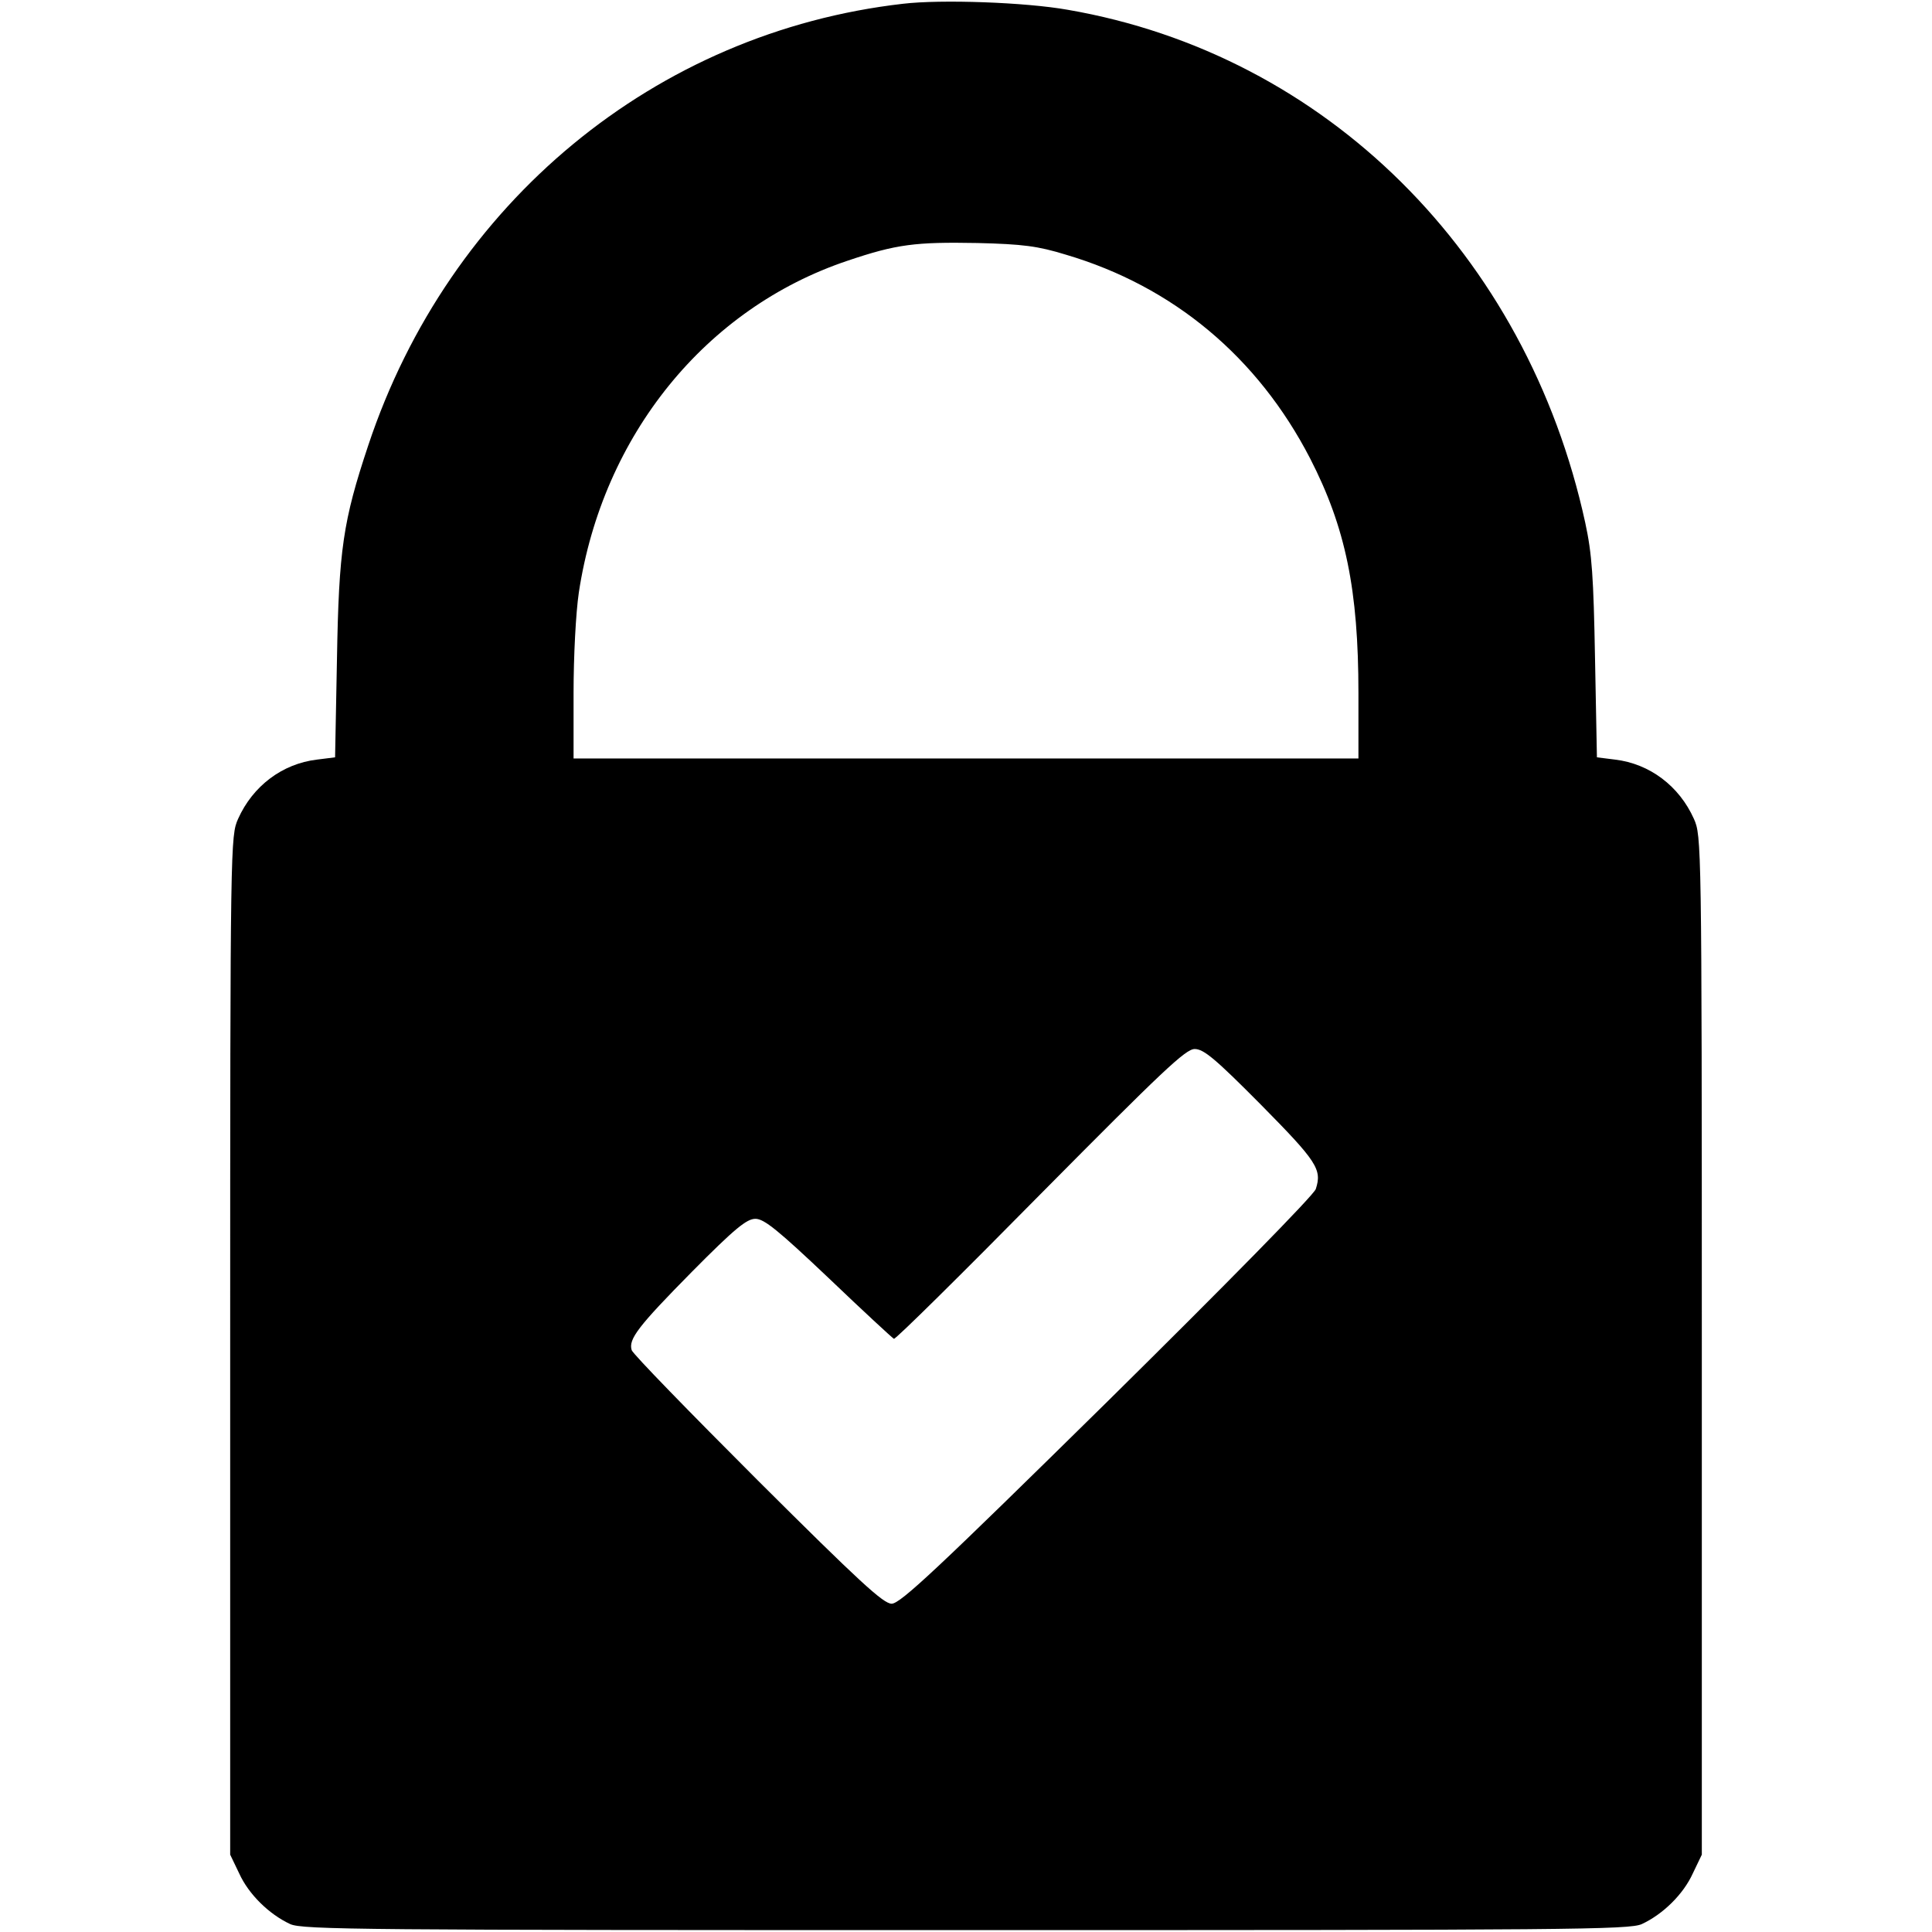 <?xml version="1.0" standalone="no"?>
<!DOCTYPE svg PUBLIC "-//W3C//DTD SVG 20010904//EN"
 "http://www.w3.org/TR/2001/REC-SVG-20010904/DTD/svg10.dtd">
<svg version="1.0" xmlns="http://www.w3.org/2000/svg"
 width="512pt" height="512pt" viewBox="0 0 512 512"
 preserveAspectRatio="xMidYMid meet">
<g transform="translate(0,512) scale(0.1,-0.1)"
fill="#000000" stroke="none">
<path d="M2393 5110 c-656 -75 -1203 -527 -1417 -1170 -67 -201 -78 -276 -83
-566 l-5 -261 -48 -6 c-92 -11 -170 -70 -209 -157 -20 -45 -21 -59 -21 -1395
l0 -1350 24 -50 c25 -55 79 -108 135 -134 33 -15 192 -16 1791 -16 1599 0
1758 1 1791 16 56 26 110 79 135 134 l24 50 0 1350 c0 1336 -1 1350 -21 1395
-39 87 -117 146 -209 157 l-48 6 -5 261 c-4 218 -8 278 -26 361 -155 712 -688
1241 -1371 1359 -112 20 -336 28 -437 16z m432 -665 c284 -84 508 -271 647
-540 94 -183 128 -348 128 -622 l0 -173 -1040 0 -1040 0 0 173 c0 98 6 213 14
267 63 416 336 753 712 879 130 44 180 50 344 47 121 -3 160 -8 235 -31z m517
-2253 c148 -150 162 -171 145 -223 -4 -15 -242 -257 -552 -563 -450 -443 -549
-536 -572 -536 -22 0 -85 58 -355 327 -180 180 -331 335 -334 345 -9 29 17 63
160 208 114 115 145 140 168 140 23 0 60 -30 194 -157 91 -87 169 -159 173
-161 5 -1 179 171 388 383 324 327 385 385 409 385 24 0 55 -26 176 -148z"/>
</g>
</svg>
